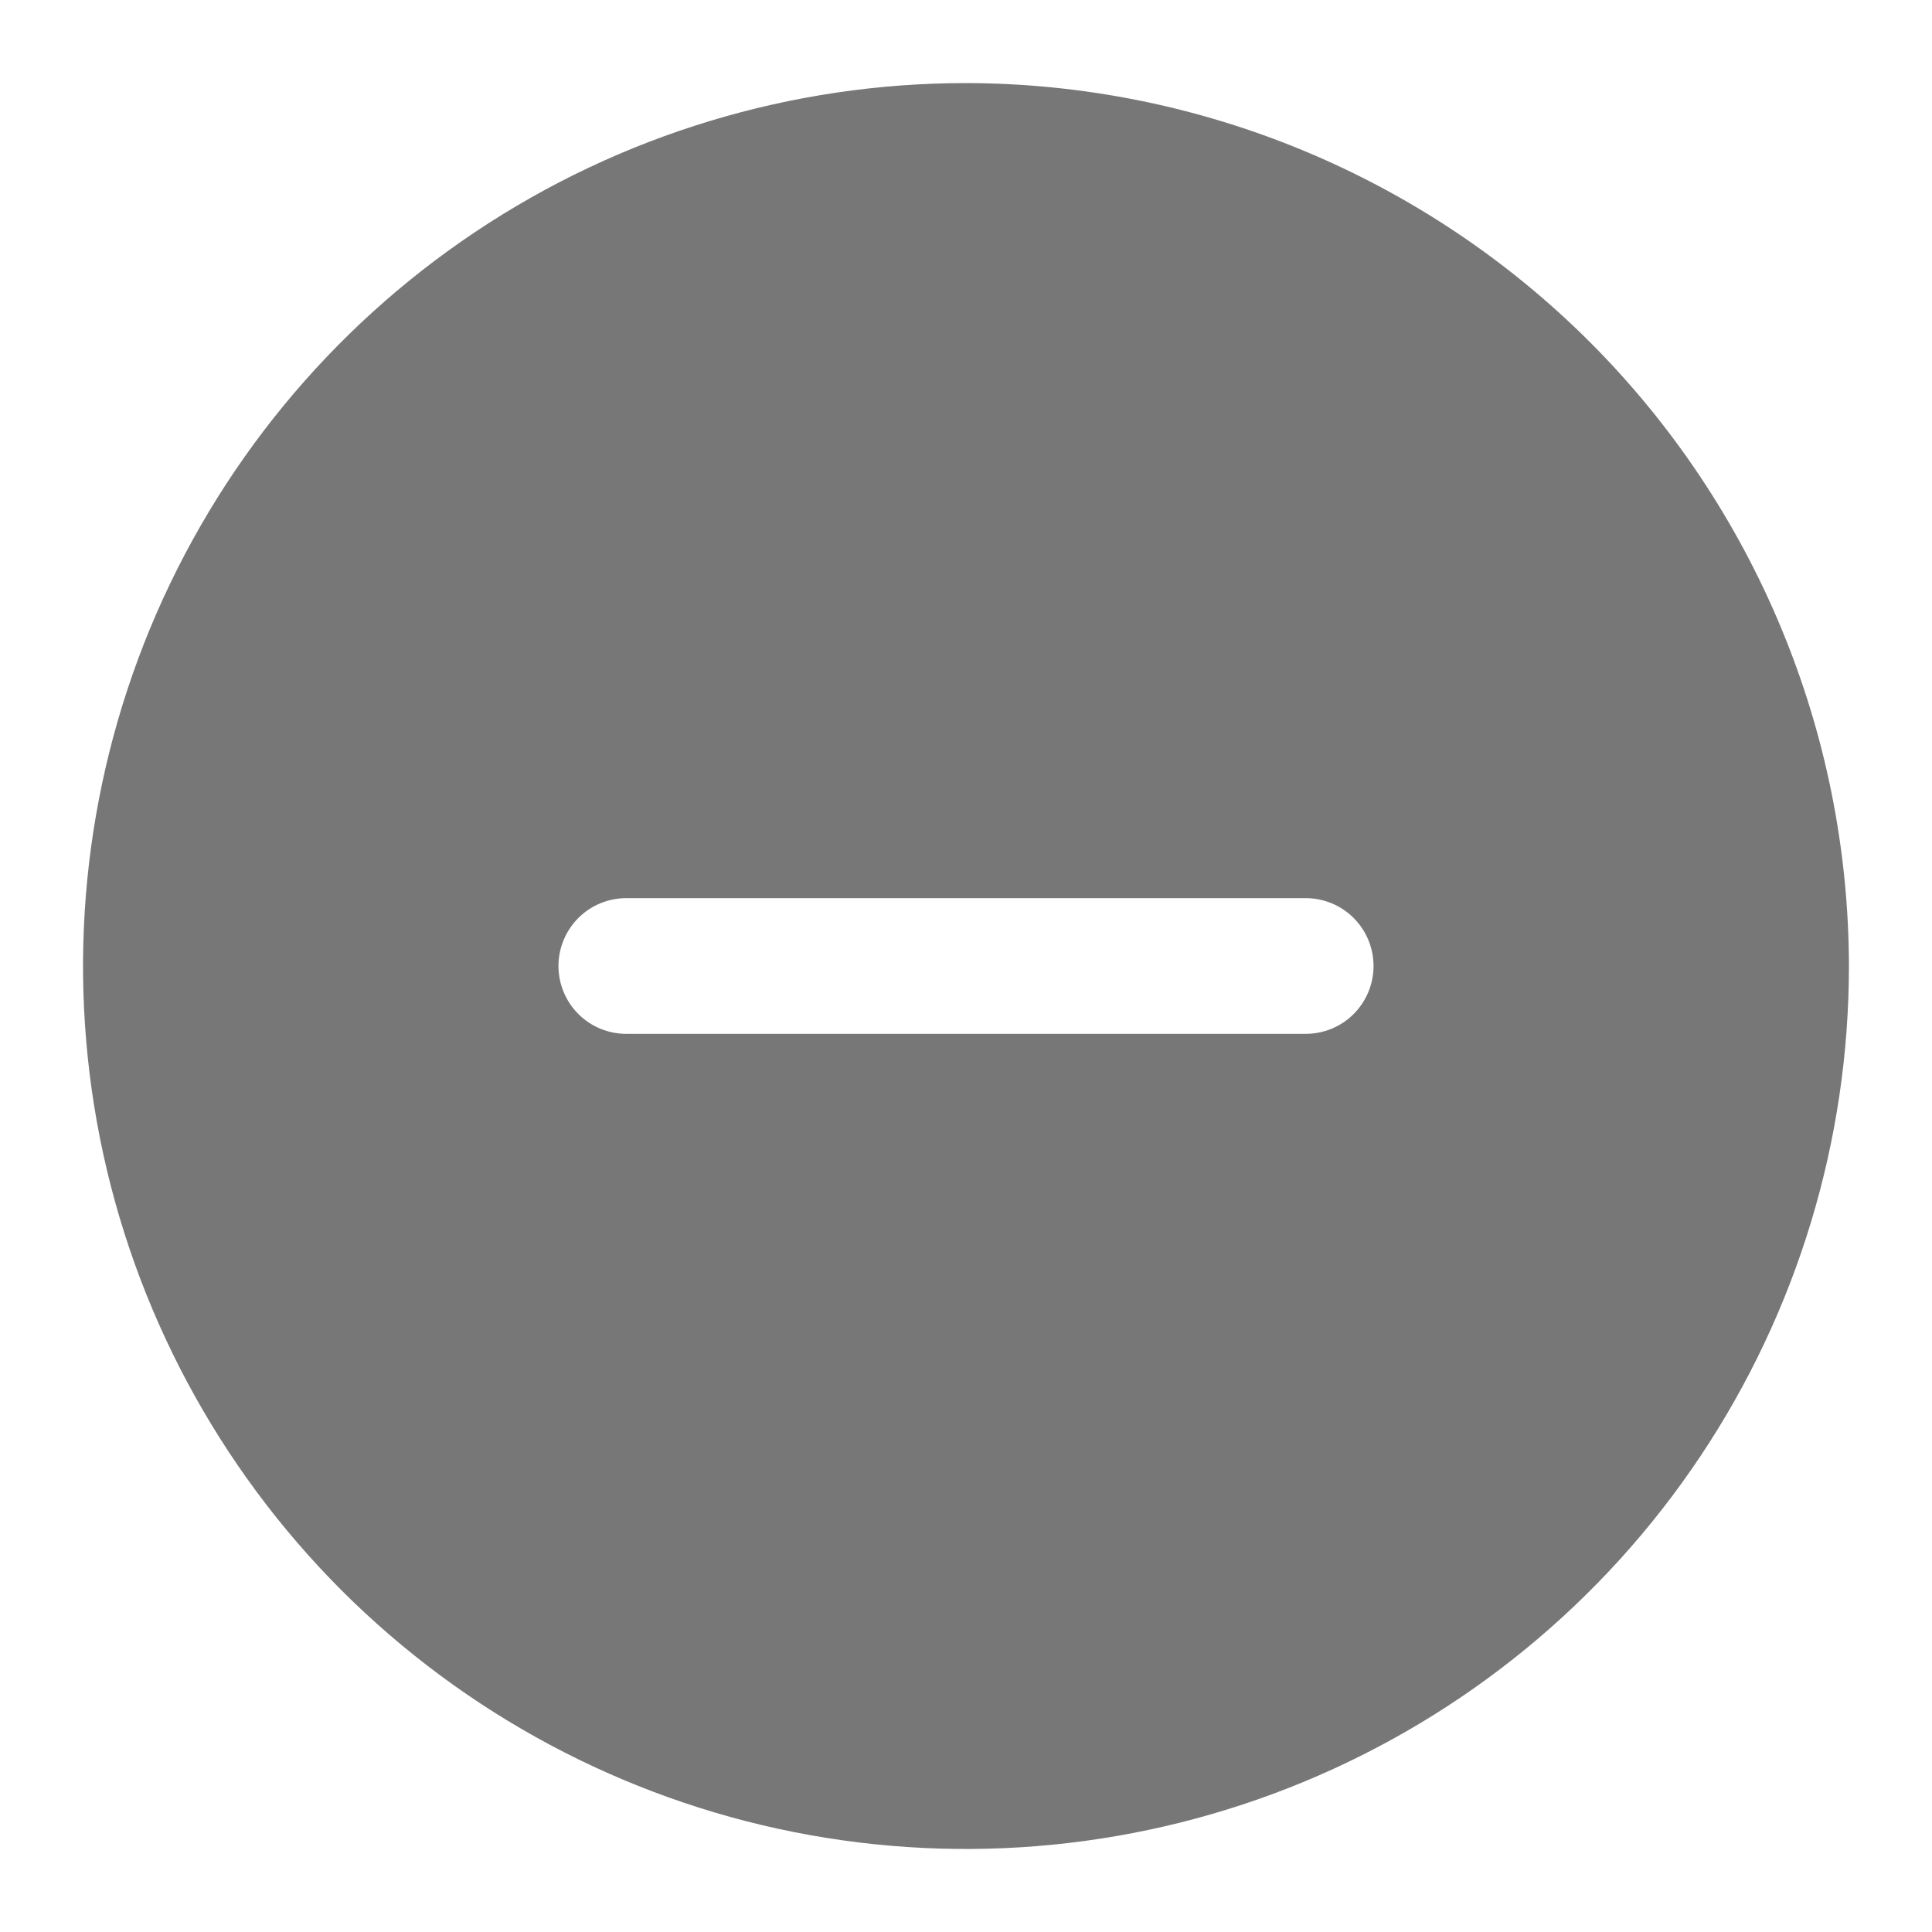 <svg width="16" height="16" viewBox="0 0 16 16" fill="none" xmlns="http://www.w3.org/2000/svg">
<path d="M8 0.688C6.554 0.688 5.14 1.116 3.937 1.92C2.735 2.723 1.798 3.865 1.244 5.202C0.691 6.538 0.546 8.008 0.828 9.427C1.11 10.845 1.807 12.148 2.829 13.171C3.852 14.193 5.155 14.89 6.573 15.172C7.992 15.454 9.462 15.309 10.798 14.756C12.135 14.202 13.277 13.265 14.08 12.063C14.884 10.86 15.312 9.446 15.312 8C15.309 6.062 14.537 4.204 13.167 2.833C11.796 1.463 9.938 0.691 8 0.688ZM10.812 8.562H5.188C5.038 8.562 4.895 8.503 4.79 8.398C4.684 8.292 4.625 8.149 4.625 8C4.625 7.851 4.684 7.708 4.79 7.602C4.895 7.497 5.038 7.438 5.188 7.438H10.812C10.962 7.438 11.105 7.497 11.21 7.602C11.316 7.708 11.375 7.851 11.375 8C11.375 8.149 11.316 8.292 11.21 8.398C11.105 8.503 10.962 8.562 10.812 8.562Z" fill="#777777"/>
</svg>
